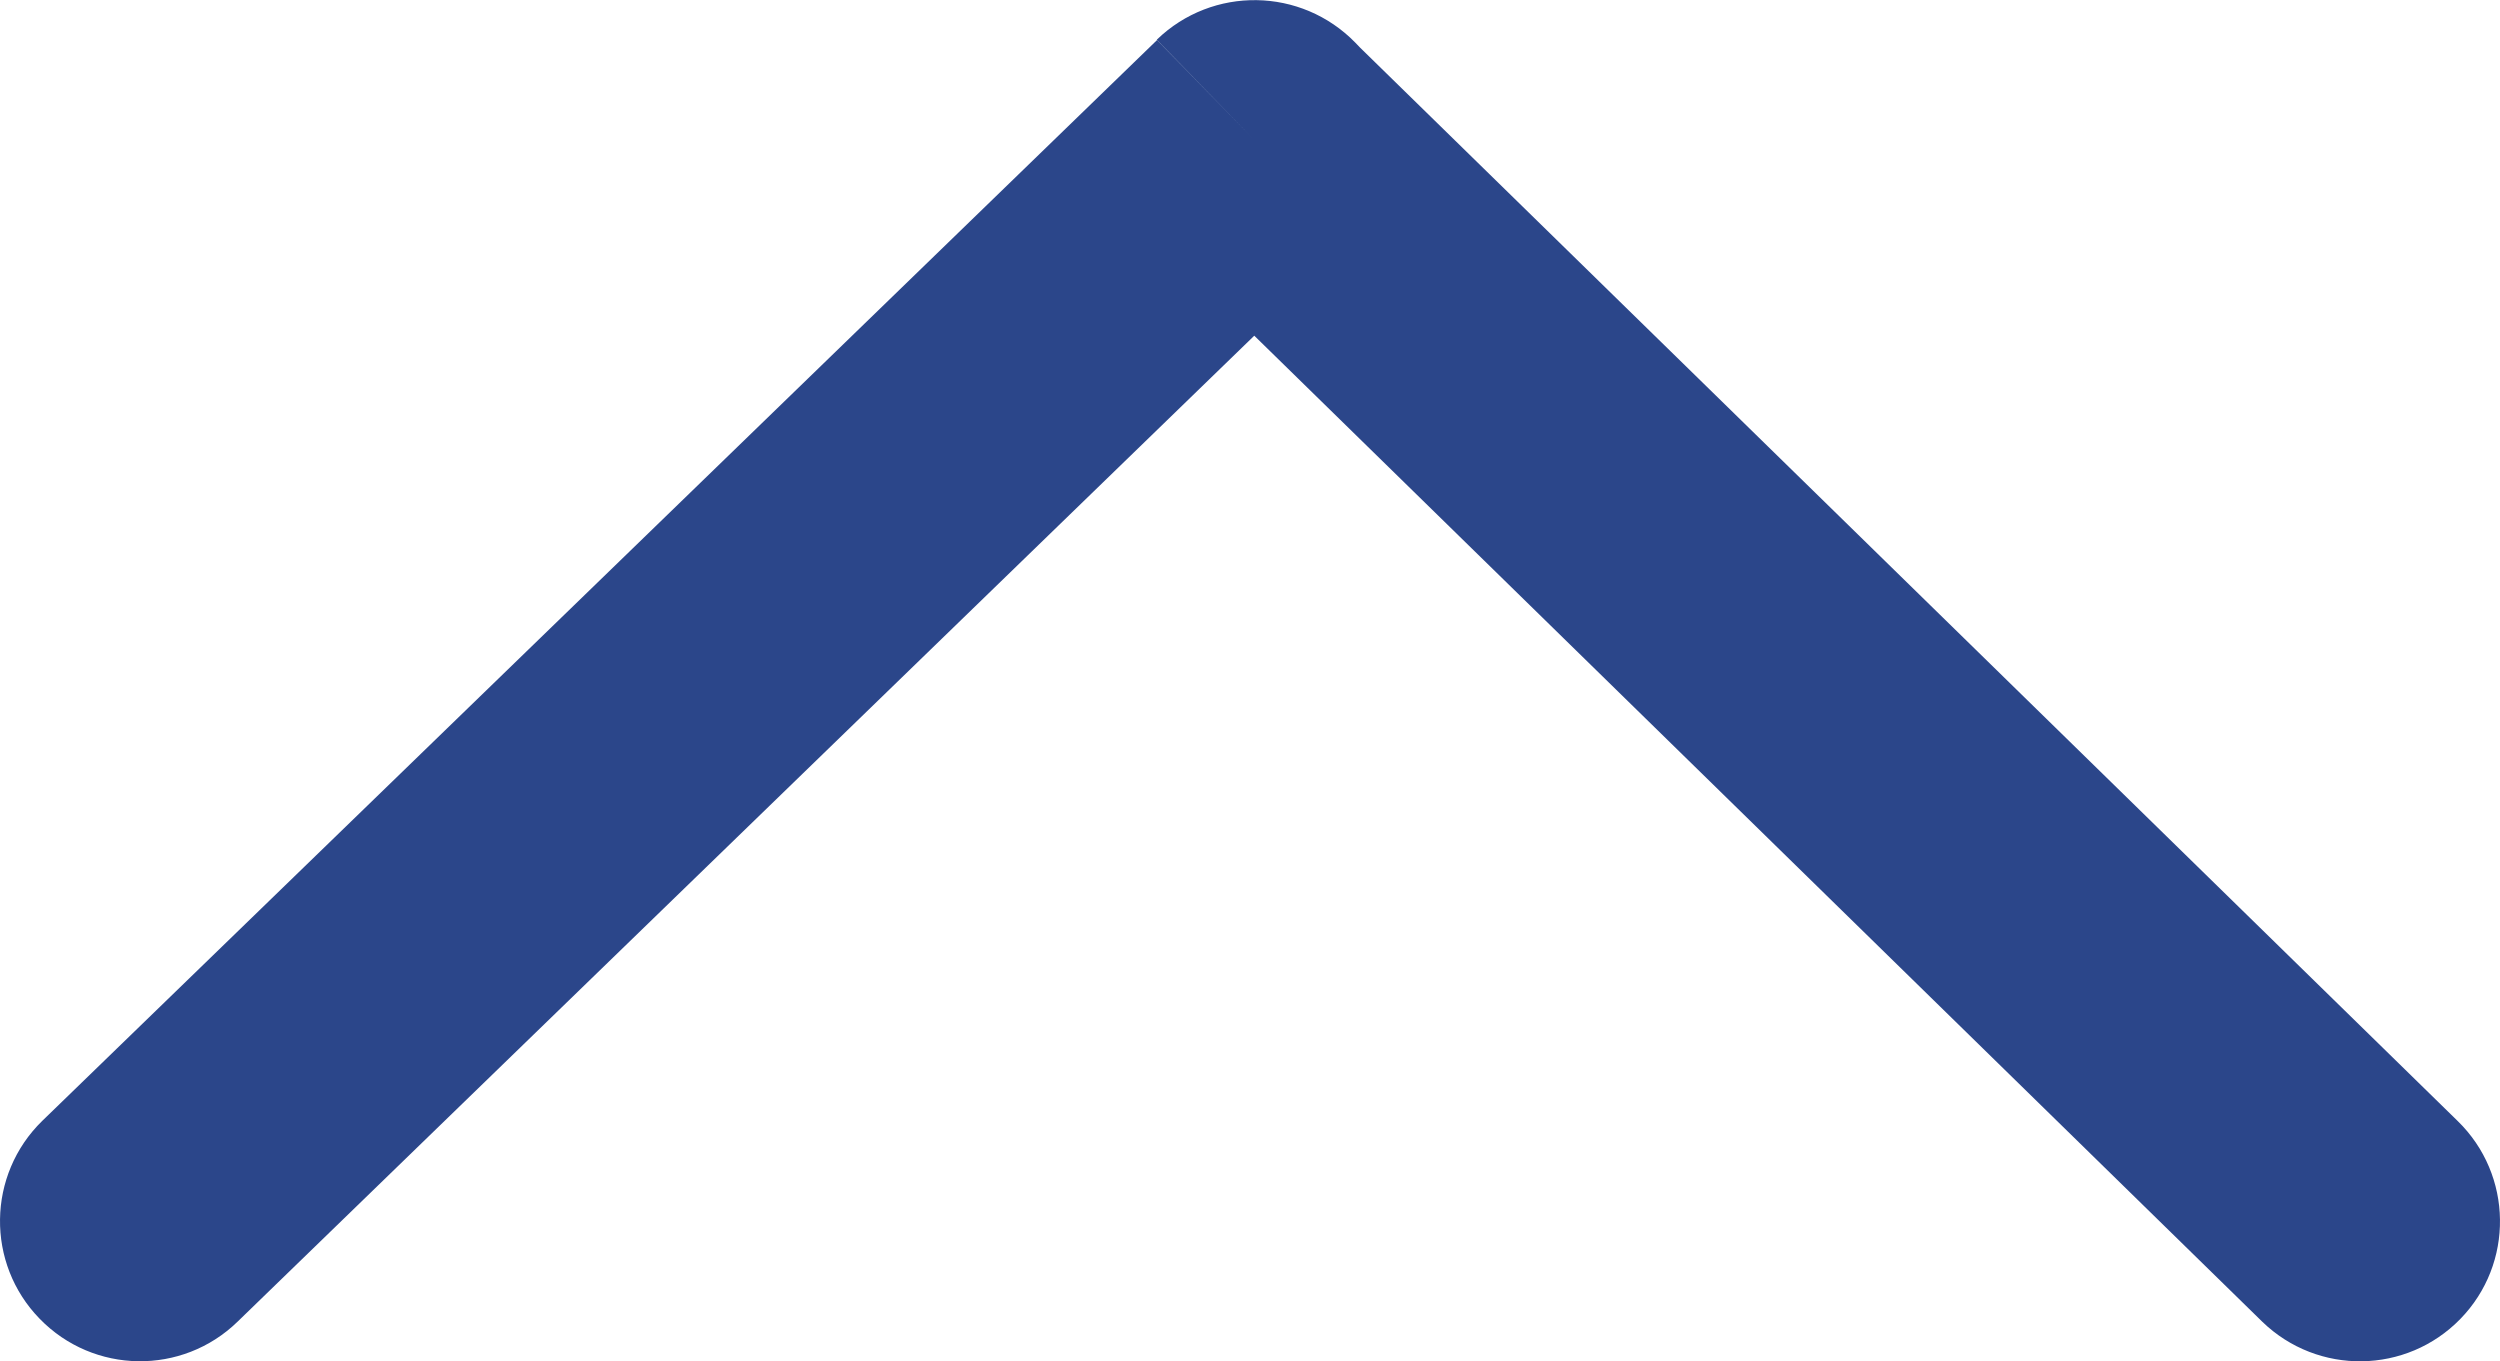 <svg version="1.1" id="Layer_1" xmlns="http://www.w3.org/2000/svg" xmlns:xlink="http://www.w3.org/1999/xlink" x="0px" y="0px" viewBox="0 0 122.88 66.91" style="enable-background:new 0 0 122.88 66.91" xml:space="preserve">
    <g>
        <path style="fill:#2b468a;" d="M11.68,64.96c-2.72,2.65-7.08,2.59-9.73-0.14c-2.65-2.72-2.59-7.08,0.13-9.73L56.87,1.97l4.8,4.93l-4.81-4.95 c2.74-2.65,7.1-2.58,9.76,0.15c0.08,0.08,0.15,0.16,0.23,0.24L120.8,55.1c2.72,2.65,2.78,7.01,0.13,9.73 c-2.65,2.72-7,2.78-9.73,0.14L61.65,16.5L11.68,64.96L11.68,64.96z" />
    </g>
</svg>